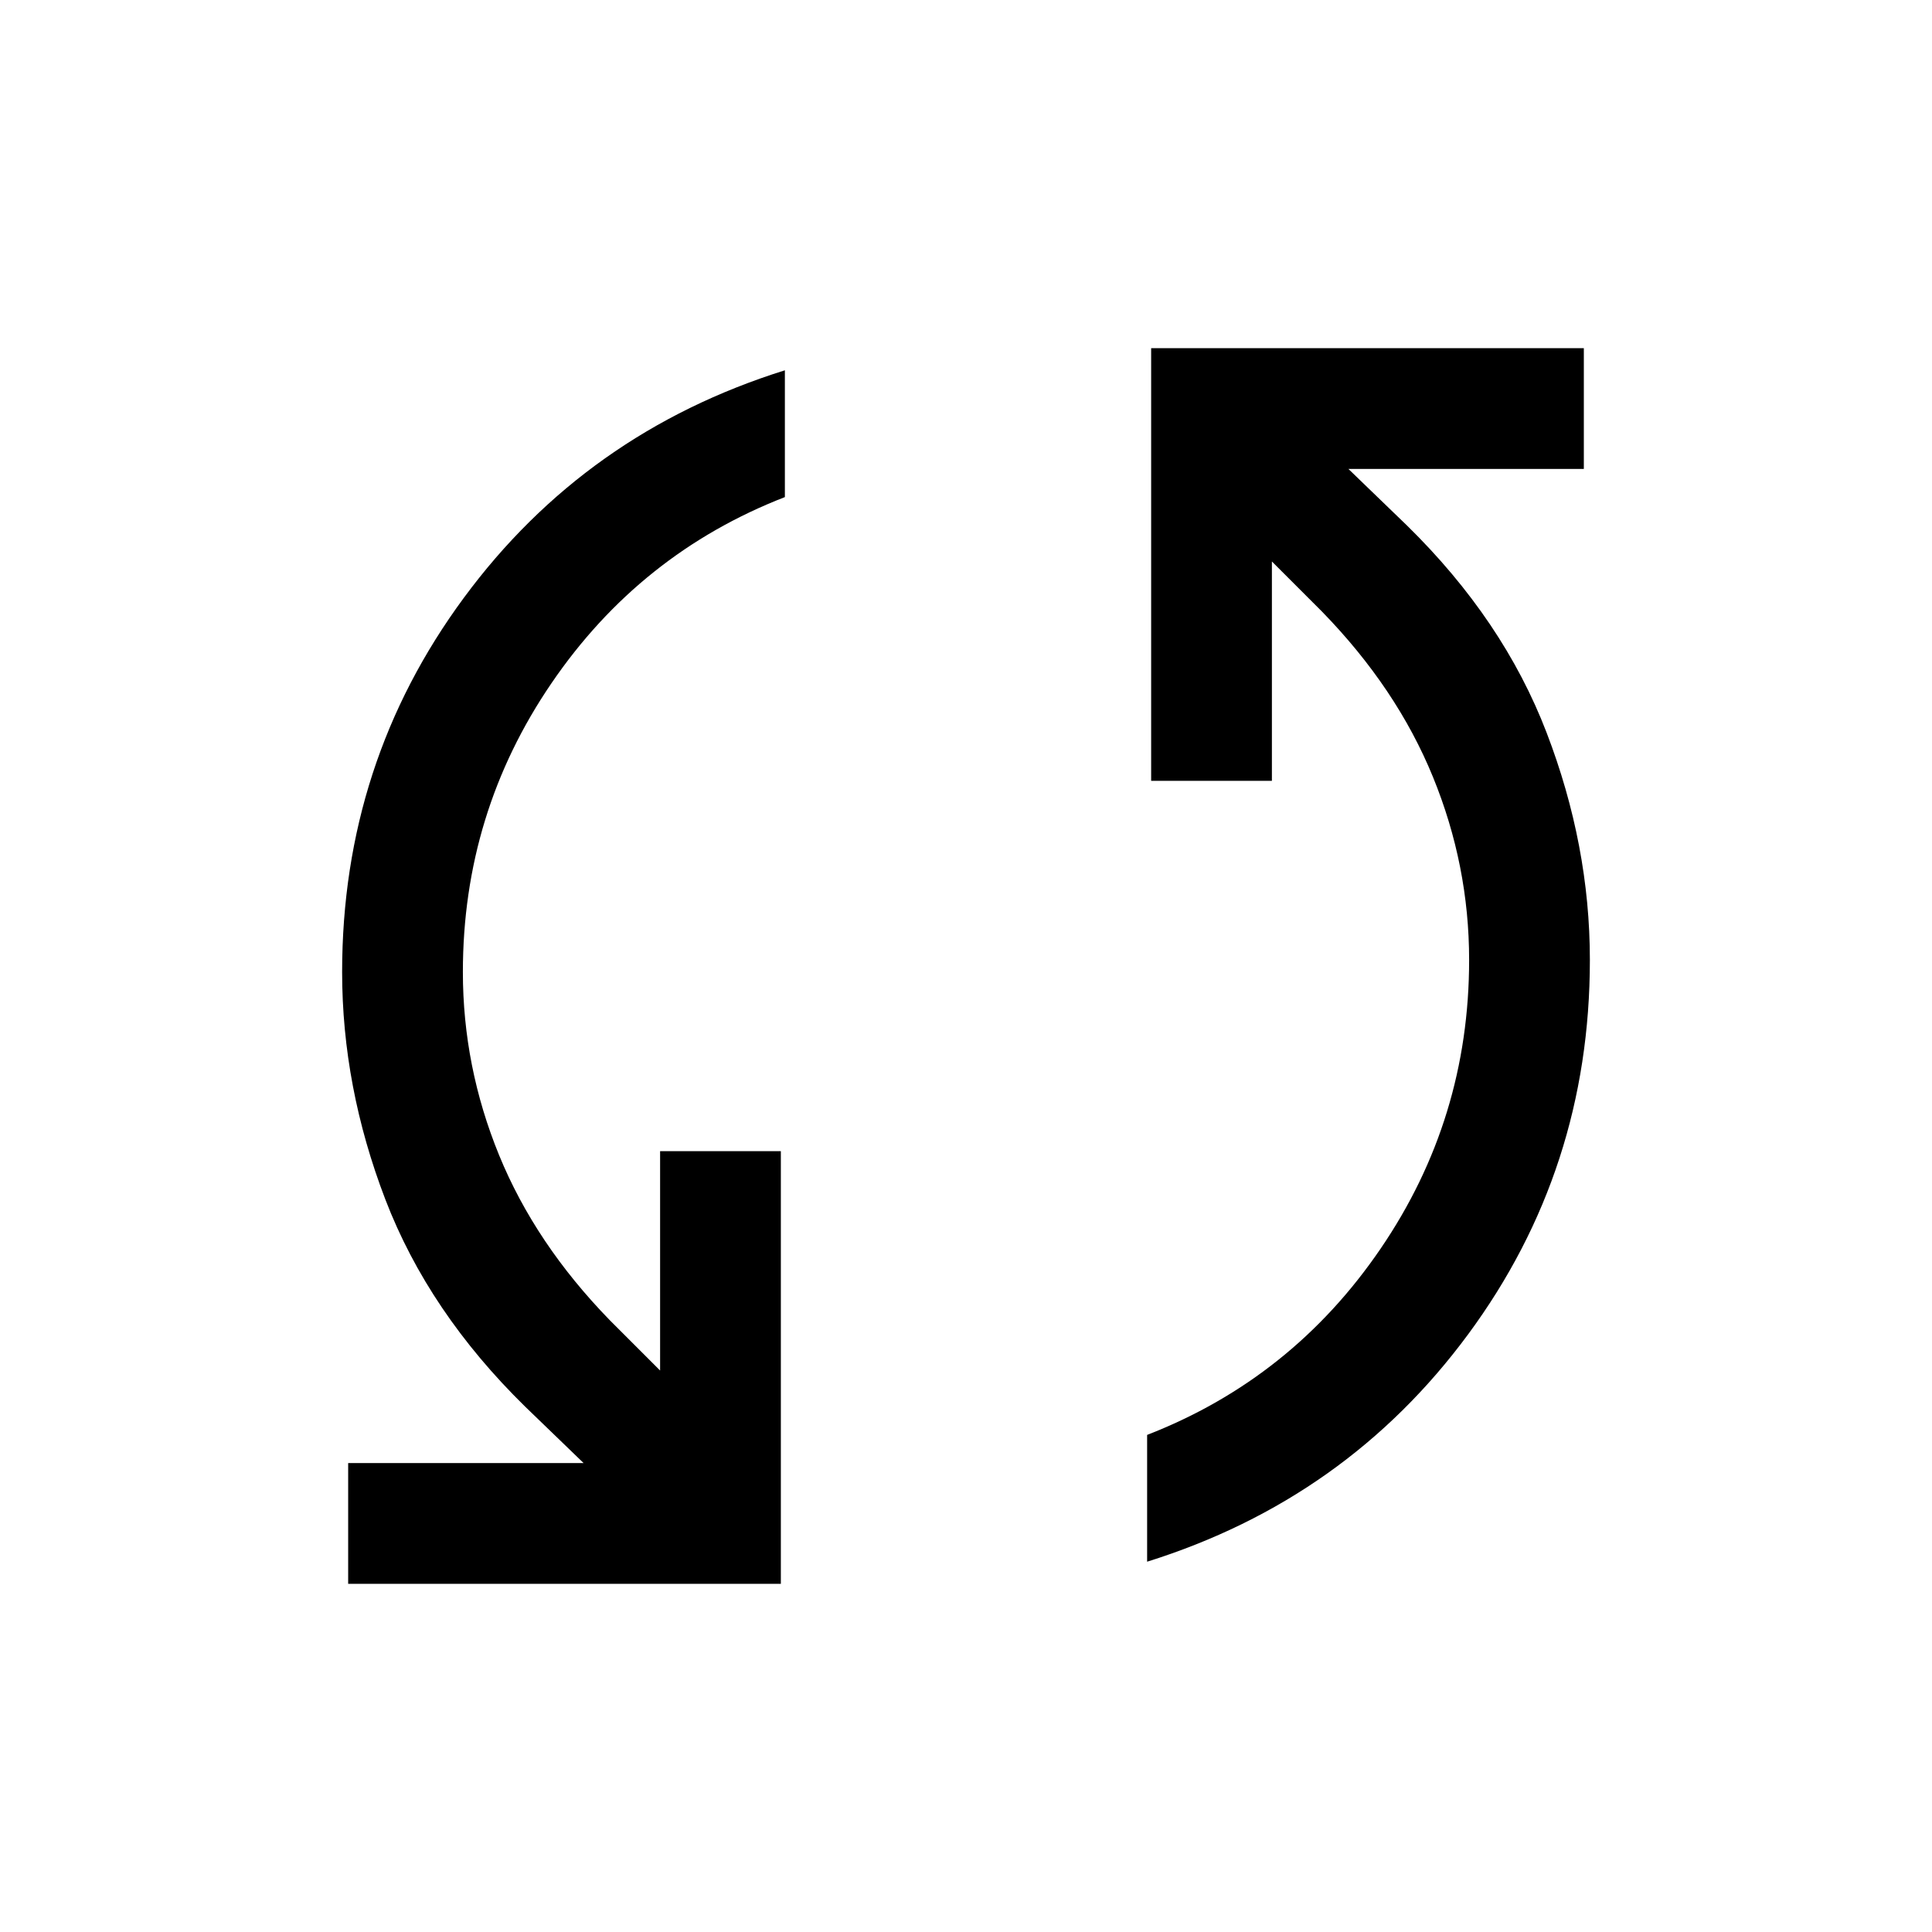 <svg xmlns="http://www.w3.org/2000/svg" viewBox="0 0 24 24"><path d="M4.325 19.675v-1.5H7.25l-.725-.7Q5.325 16.3 4.787 14.9q-.537-1.4-.537-2.825 0-2.6 1.513-4.65Q7.275 5.375 9.75 4.6v1.575q-1.8.7-2.9 2.313-1.1 1.612-1.1 3.587 0 1.175.45 2.275.45 1.1 1.375 2.05l.625.625V14.3h1.5v5.375Zm9.925-.275v-1.575q1.8-.7 2.9-2.313 1.1-1.612 1.1-3.587 0-1.175-.45-2.275-.45-1.1-1.375-2.05l-.625-.625V9.7h-1.5V4.325h5.375v1.5H16.75l.725.7q1.2 1.175 1.737 2.575.538 1.4.538 2.825 0 2.6-1.512 4.65-1.513 2.05-3.988 2.825Z"/></svg>